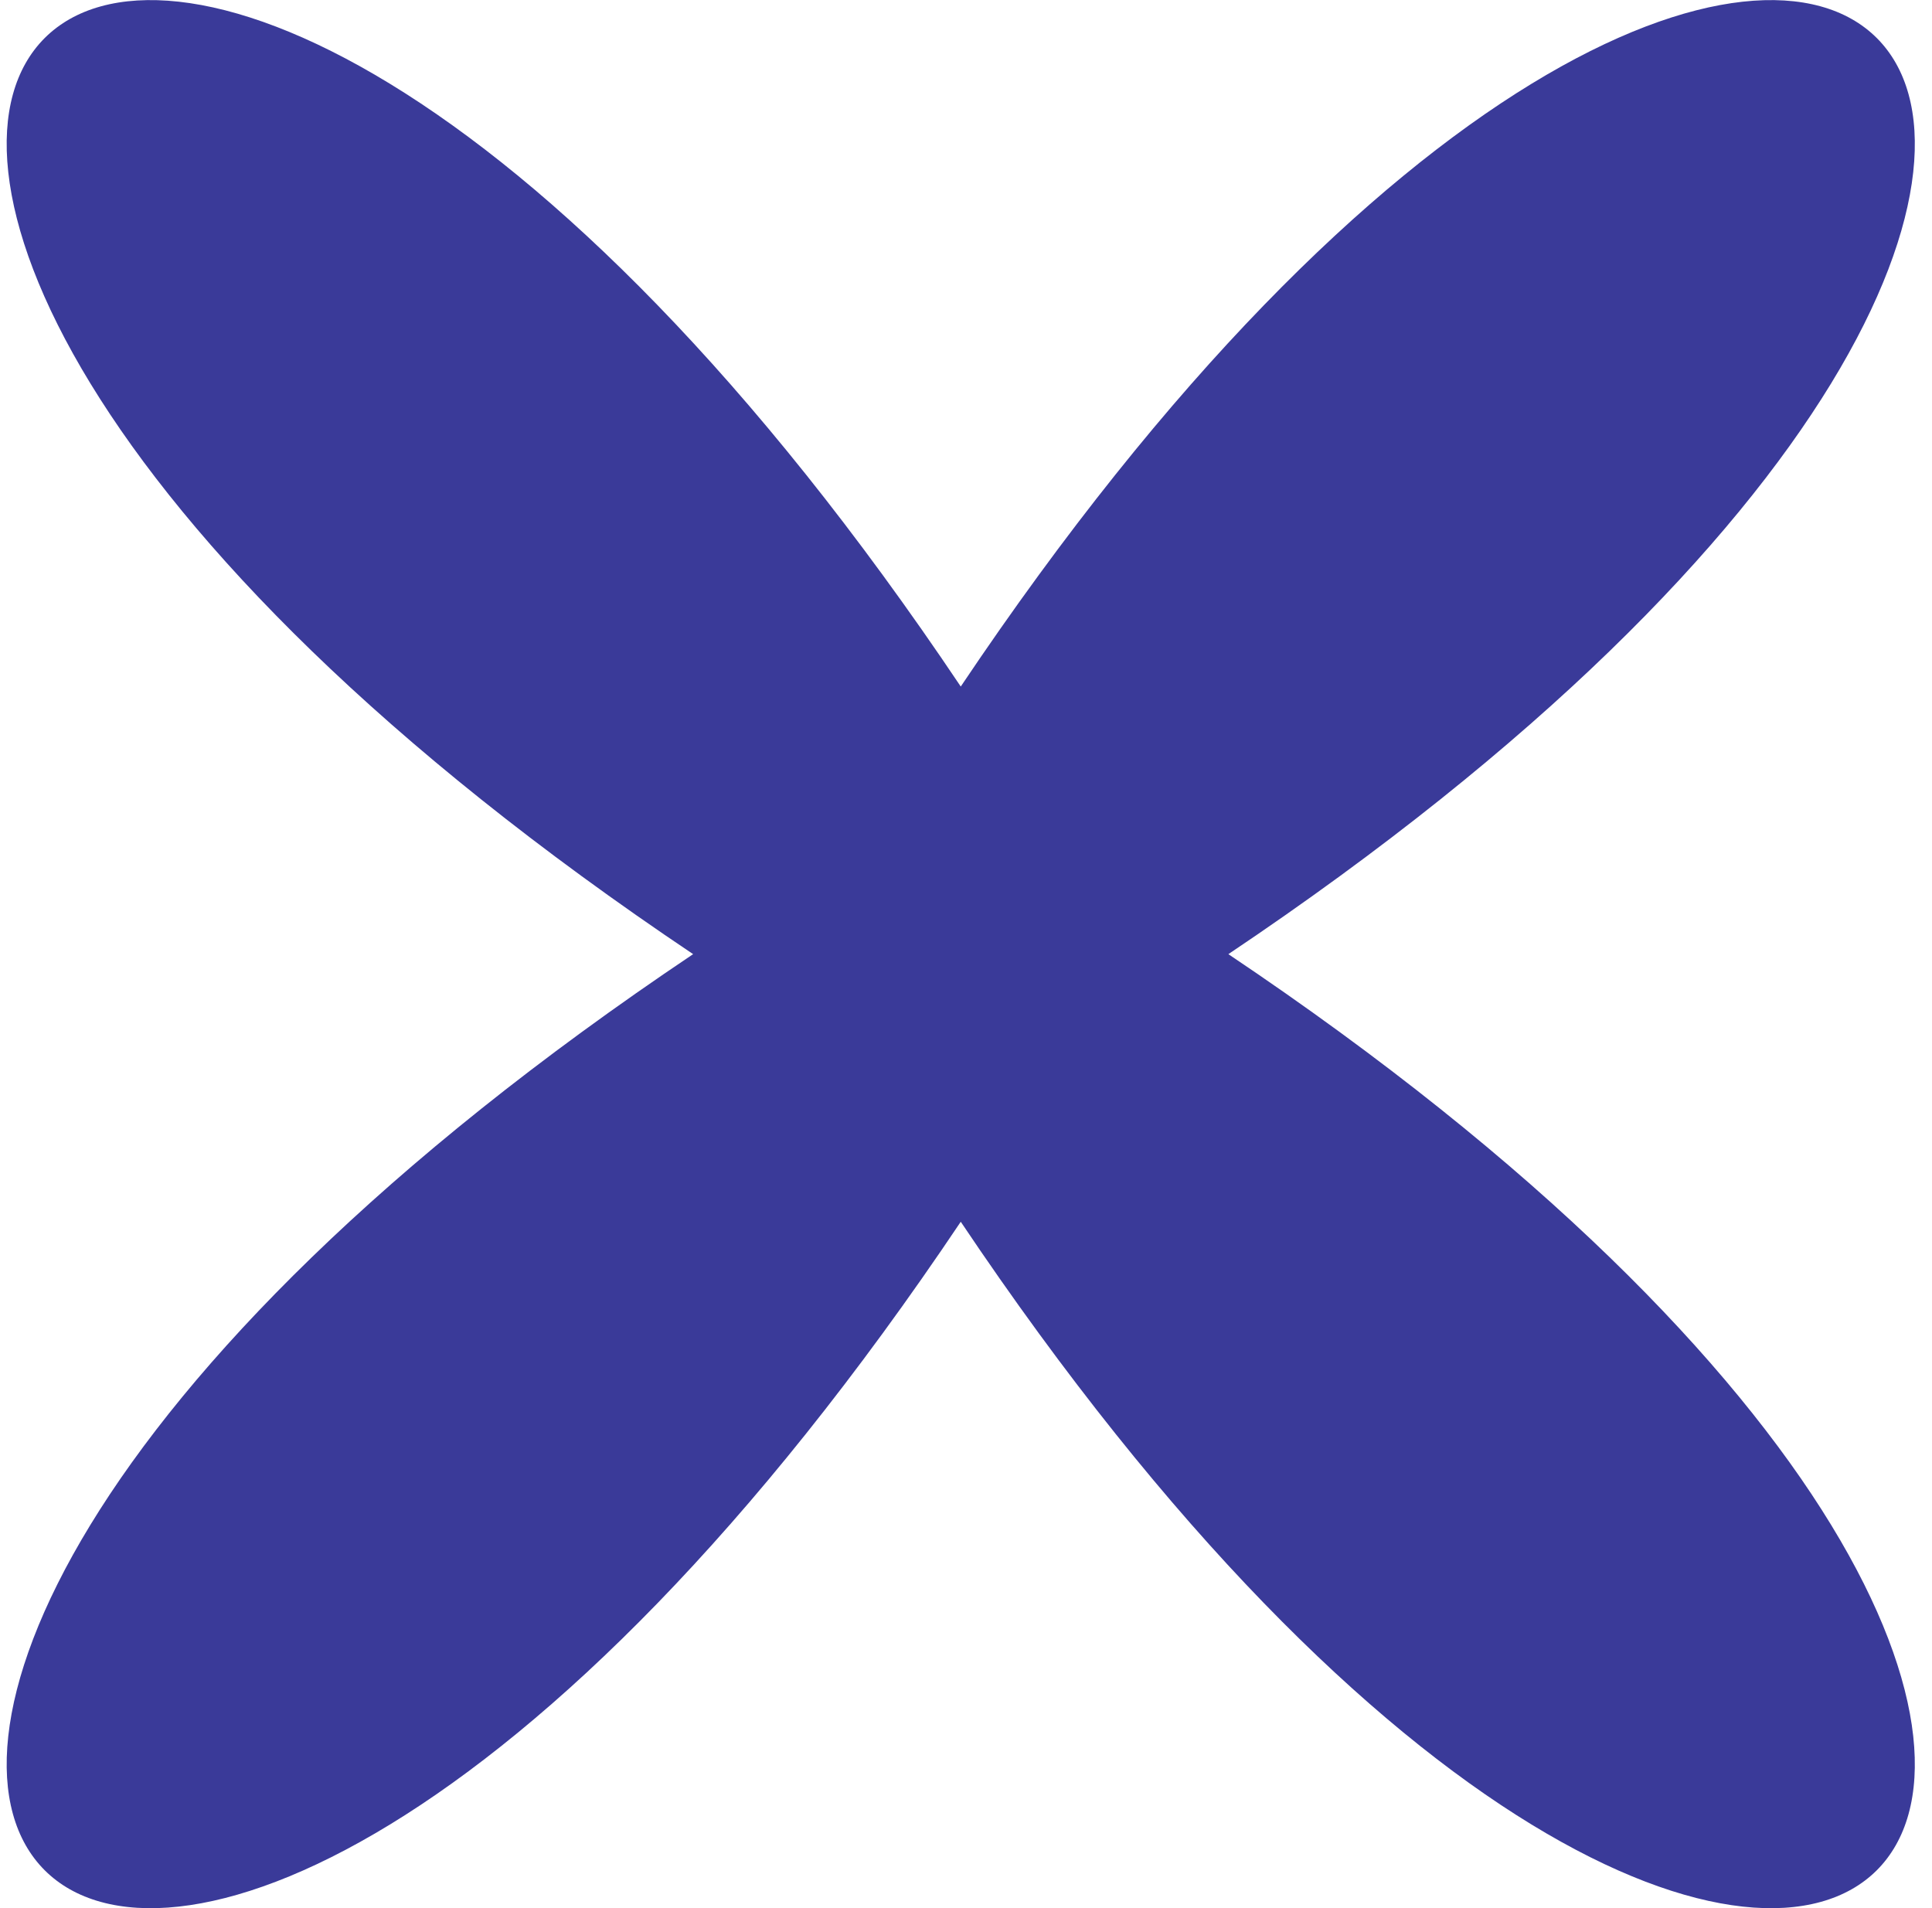 <svg width="81" height="80" viewBox="0 0 81 80" fill="none" xmlns="http://www.w3.org/2000/svg">
<path d="M51.5 40.004C103.85 75.114 75.39 103.574 40.28 51.224C5.17 103.574 -23.29 75.114 29.06 40.004C-23.29 4.894 5.17 -23.566 40.28 28.784C75.39 -23.566 103.85 4.894 51.5 40.004Z" fill="#3A3A99"/>
</svg>
